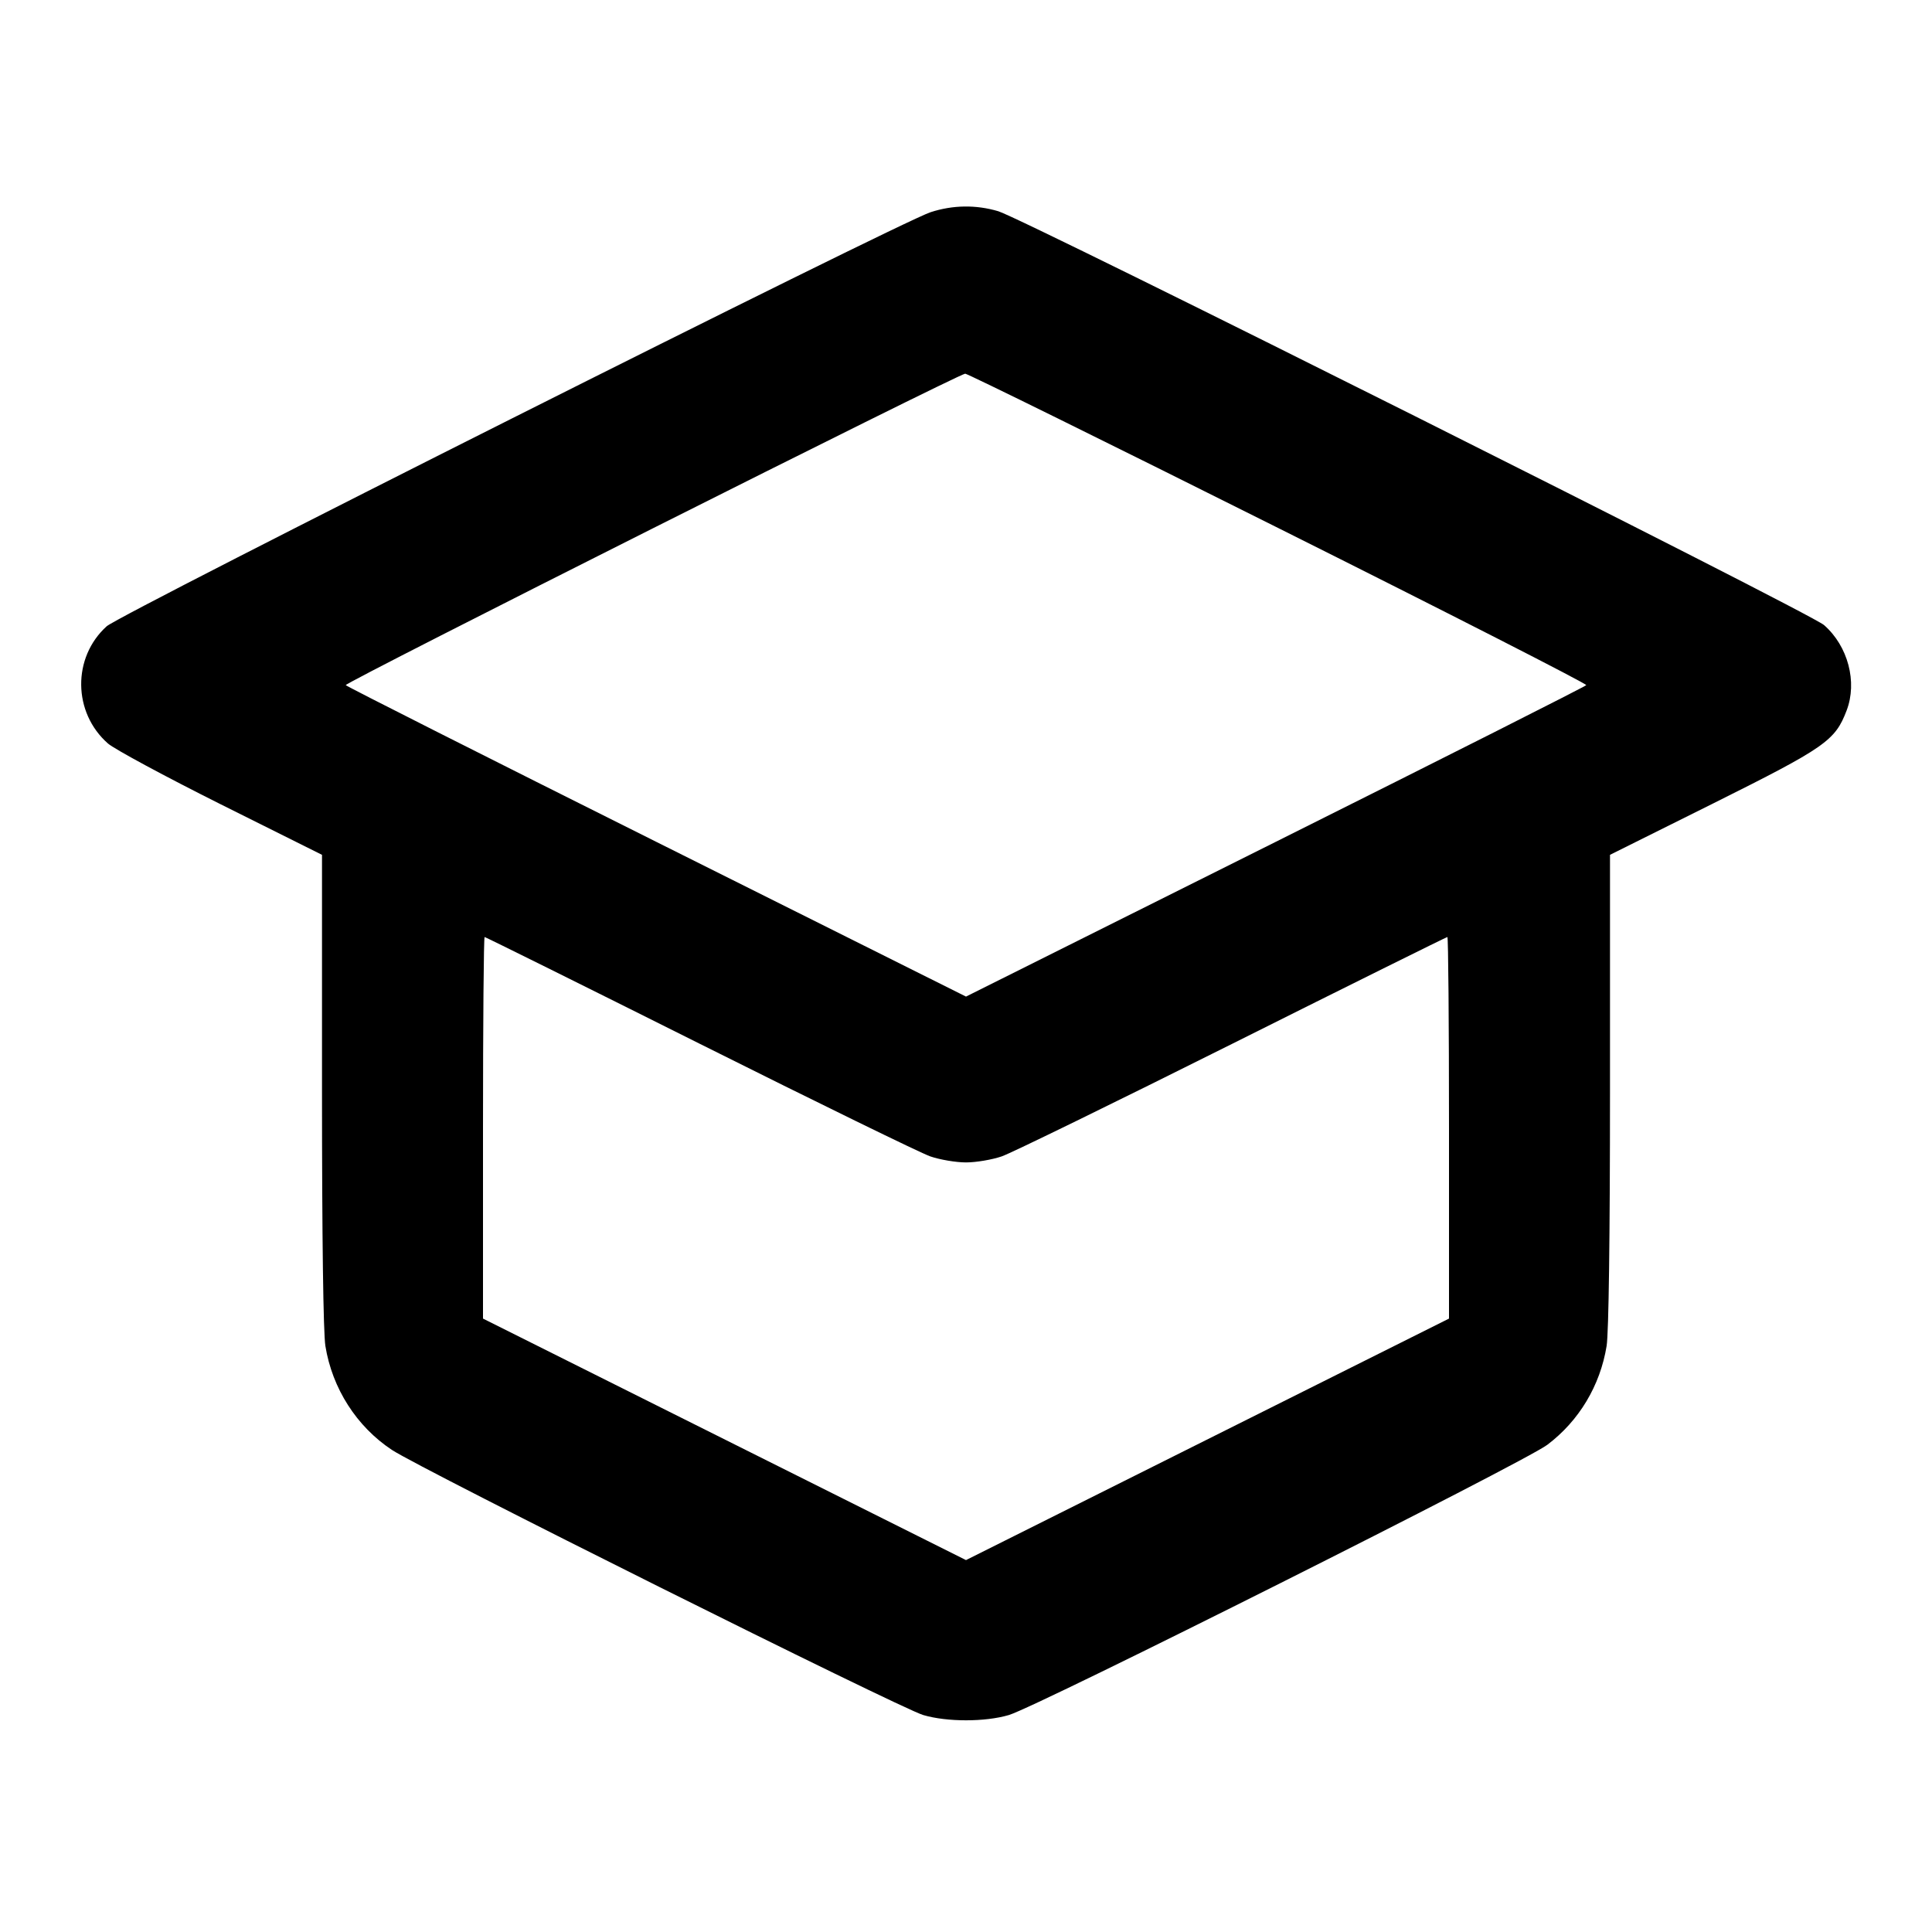 <svg width="24" height="24" viewBox="0 0 24 24" fill="none" xmlns="http://www.w3.org/2000/svg"><path d="M11.560 2.636 C 11.172 2.762,1.497 7.625,1.325 7.780 C 0.897 8.167,0.904 8.852,1.341 9.236 C 1.421 9.306,2.052 9.646,2.743 9.992 L 4.000 10.619 4.000 13.540 C 4.000 15.376,4.016 16.556,4.042 16.720 C 4.127 17.247,4.430 17.721,4.868 18.011 C 5.233 18.253,11.177 21.219,11.469 21.305 C 11.765 21.392,12.236 21.392,12.532 21.305 C 12.880 21.203,18.933 18.165,19.221 17.948 C 19.615 17.651,19.878 17.213,19.958 16.720 C 19.984 16.556,20.000 15.376,20.000 13.540 L 20.000 10.619 21.283 9.980 C 22.676 9.285,22.796 9.202,22.939 8.827 C 23.075 8.473,22.957 8.026,22.659 7.765 C 22.487 7.613,12.719 2.719,12.401 2.624 C 12.124 2.542,11.837 2.546,11.560 2.636 M15.882 6.561 C 17.995 7.617,19.715 8.495,19.705 8.511 C 19.695 8.527,17.957 9.404,15.843 10.460 L 12.000 12.380 8.157 10.460 C 6.043 9.404,4.305 8.527,4.295 8.511 C 4.276 8.481,11.903 4.646,11.990 4.642 C 12.018 4.641,13.769 5.504,15.882 6.561 M8.690 12.965 C 10.148 13.694,11.437 14.324,11.556 14.365 C 11.675 14.406,11.875 14.440,12.000 14.440 C 12.125 14.440,12.325 14.406,12.444 14.365 C 12.563 14.324,13.852 13.694,15.310 12.965 C 16.767 12.236,17.969 11.640,17.980 11.640 C 17.991 11.640,18.000 12.707,18.000 14.010 L 18.000 16.380 15.000 17.880 L 12.000 19.380 9.000 17.880 L 6.000 16.380 6.000 14.010 C 6.000 12.707,6.009 11.640,6.020 11.640 C 6.031 11.640,7.233 12.236,8.690 12.965 " stroke="none" fill-rule="evenodd" fill="black"></path></svg>